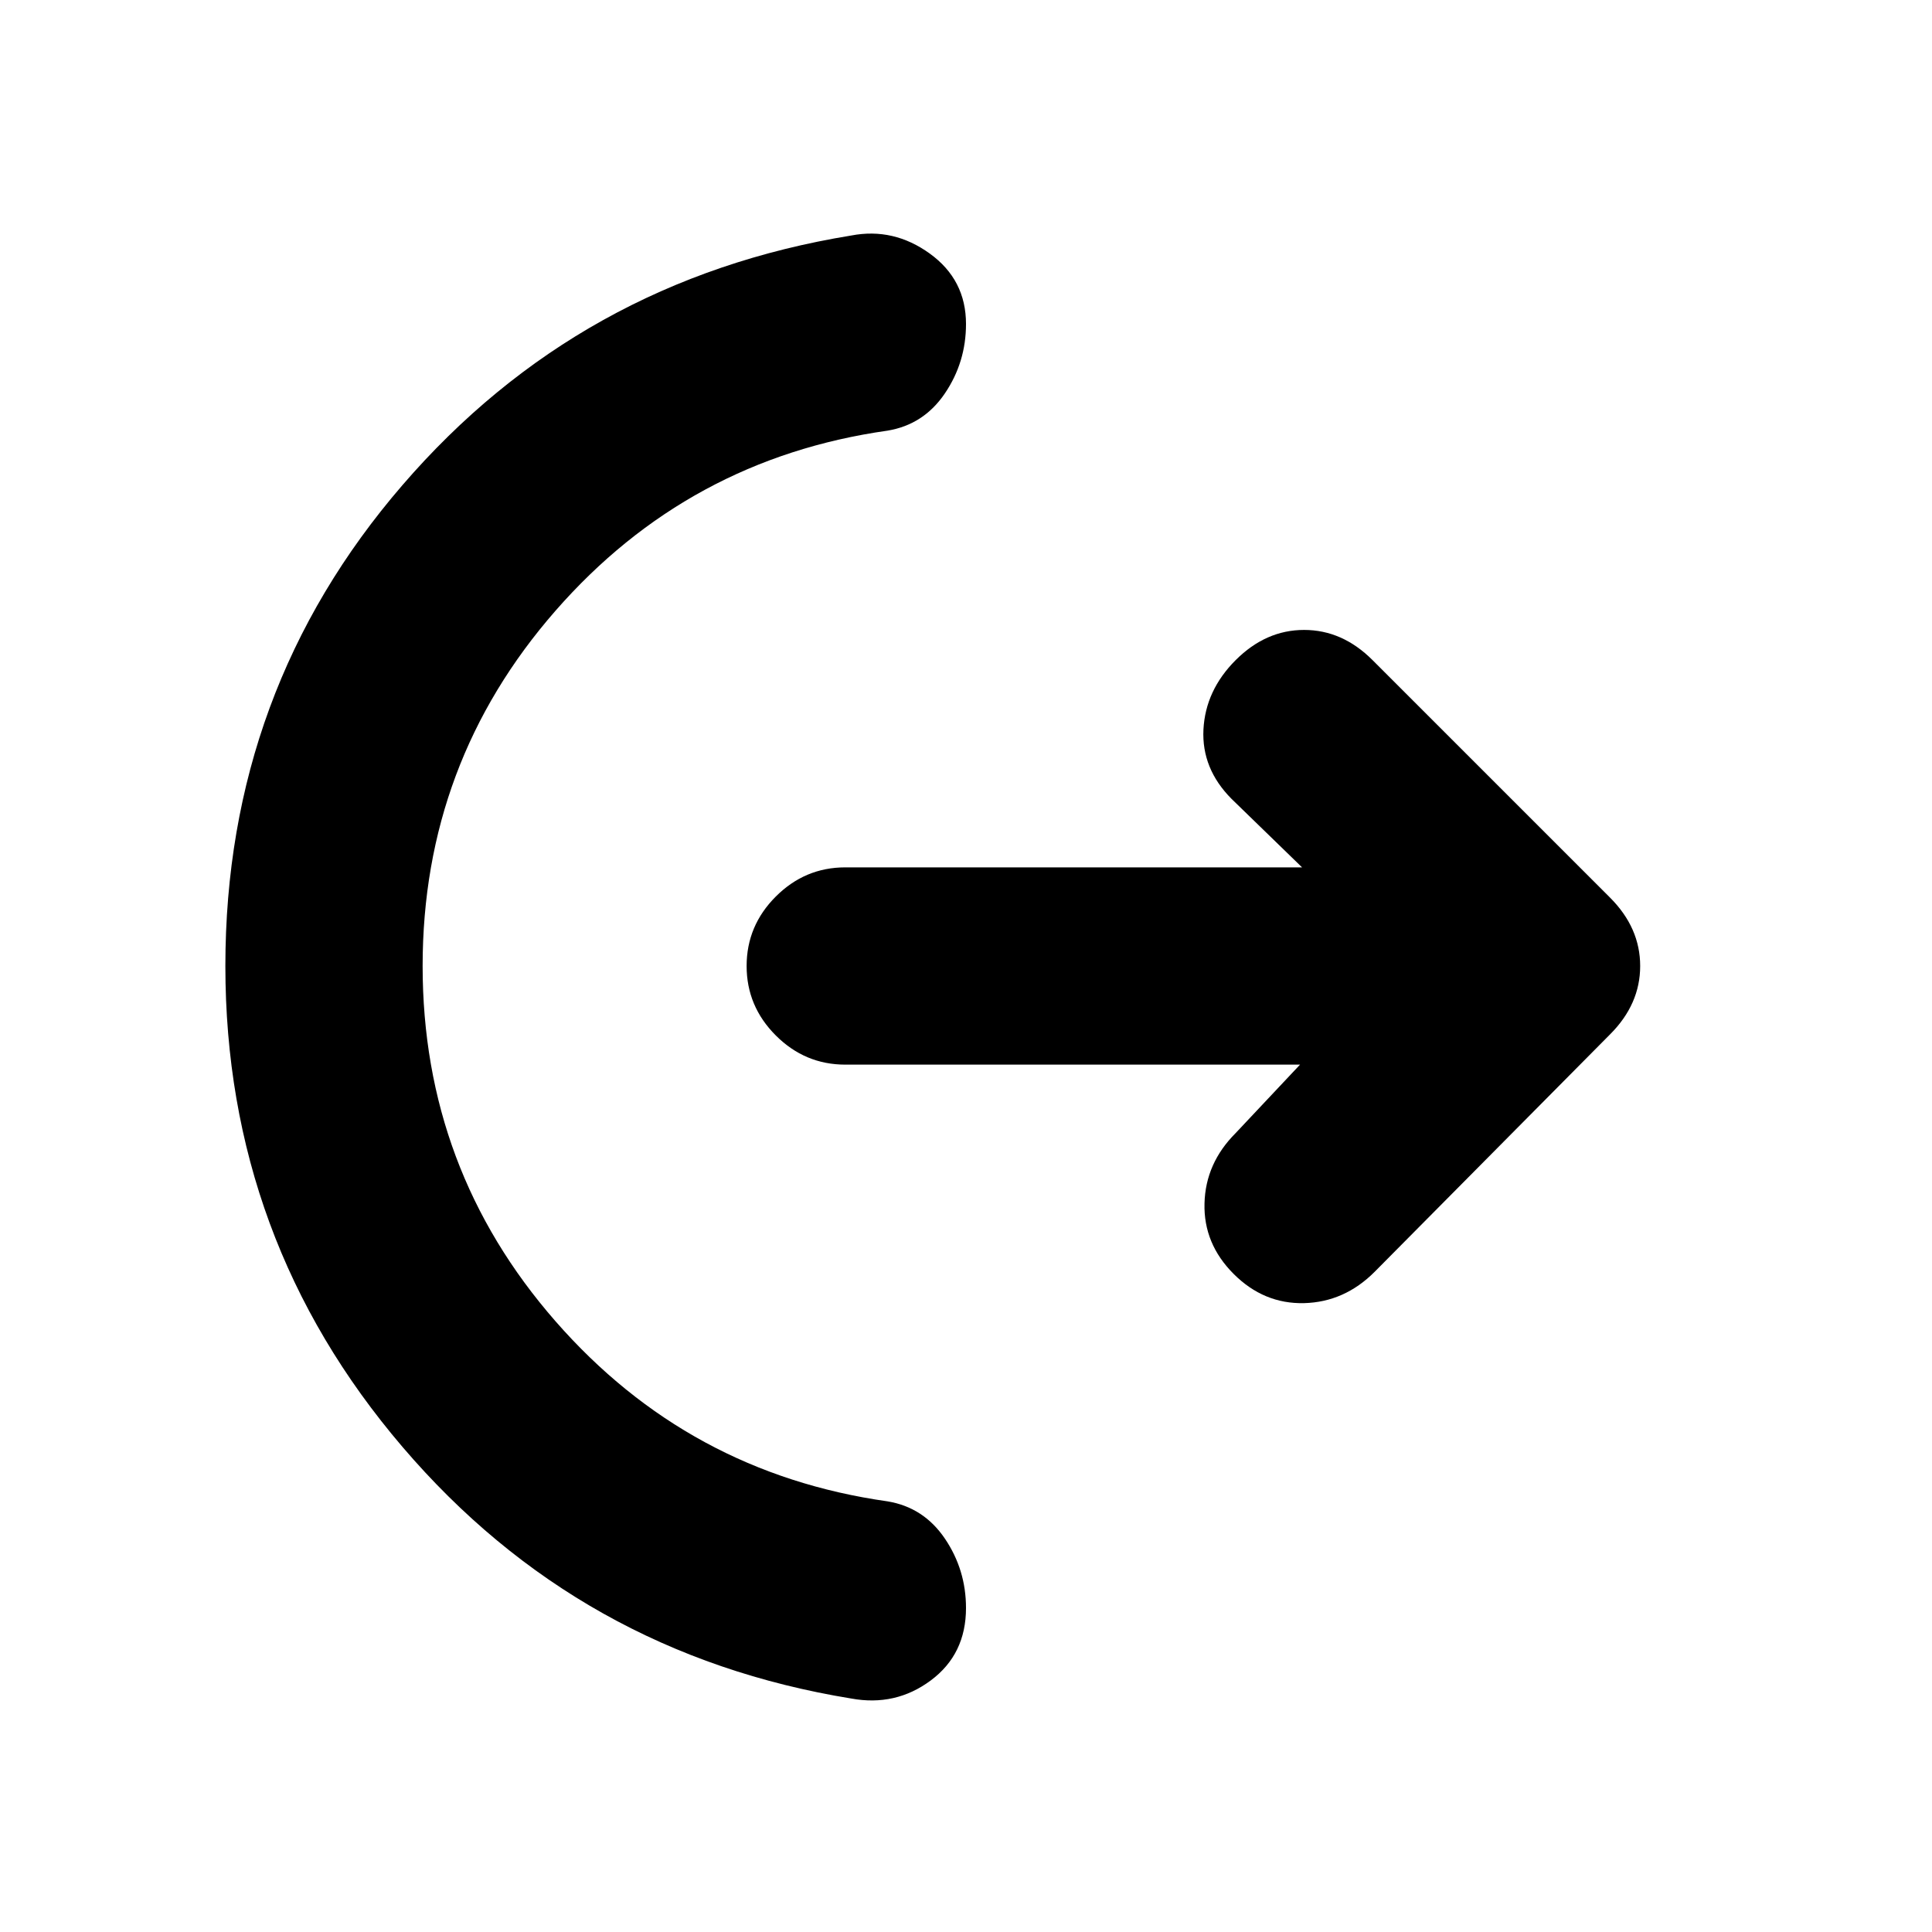 <svg xmlns="http://www.w3.org/2000/svg" height="20" width="20"><path d="M4.375 10q0 2.104 1.375 3.677t3.438 1.865q.374.062.593.385.219.323.219.719 0 .479-.365.75-.364.271-.823.187Q6 17.125 4.167 14.979 2.333 12.833 2.333 10q0-2.854 1.834-4.979Q6 2.896 8.812 2.438q.438-.084.813.187.375.271.375.729 0 .396-.219.719-.219.323-.593.385-2.063.292-3.438 1.865T4.375 10Zm9.083 1.021H8.75q-.417 0-.719-.302T7.729 10q0-.417.302-.719t.719-.302h4.729l-.729-.708q-.312-.313-.292-.719.021-.406.334-.719.312-.312.708-.312.396 0 .708.312l2.459 2.459q.312.312.312.708 0 .396-.312.708l-2.438 2.459q-.312.312-.729.323-.417.01-.729-.302-.313-.313-.302-.73.01-.416.323-.729Z"/></svg>